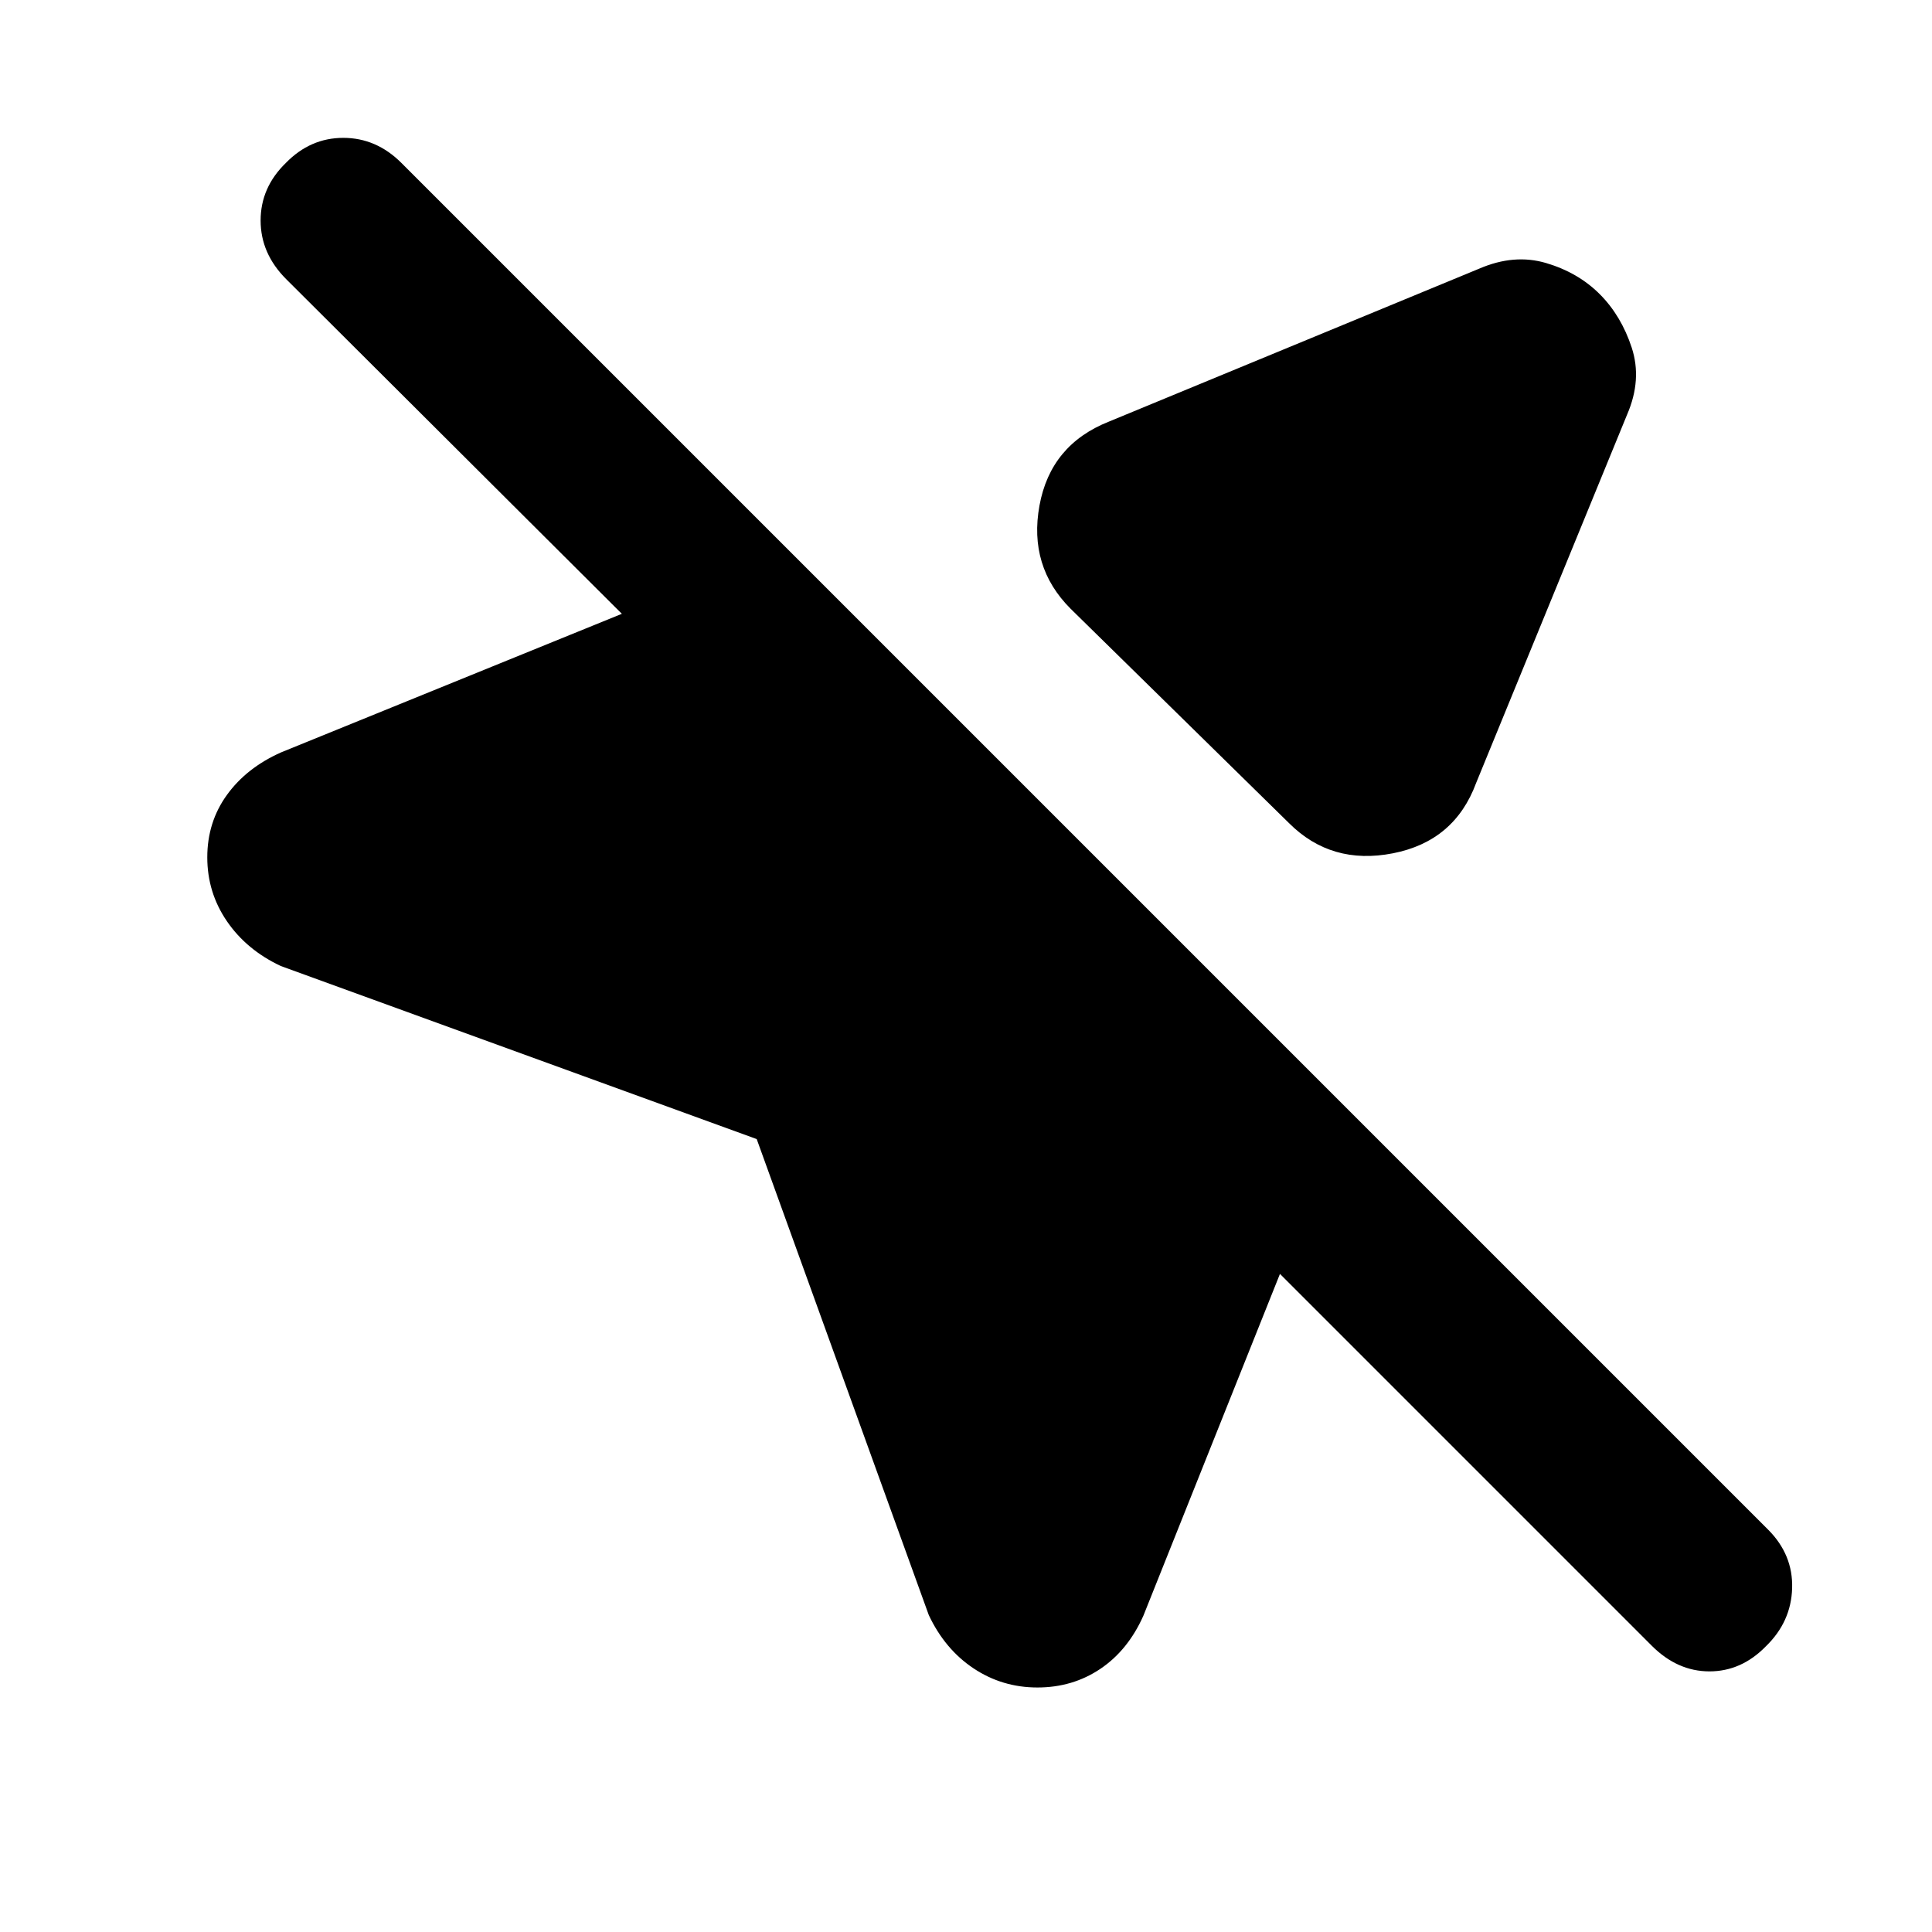 <svg xmlns="http://www.w3.org/2000/svg" height="20" viewBox="0 -960 960 960" width="20"><path d="M461.5-157.5 376-394l-236.5-86q-17-8-26.75-22.25T103-534q0-17.5 9.75-31t26.91-21.14L309-655 142.23-821.27Q129.5-834 129.5-850.42q0-16.41 12.5-28.58 12.17-12.5 28.58-12.5 16.42 0 28.9 12.48l679.04 679.04Q891-187.5 890.5-170.82t-13 28.82q-12.17 12.5-28.08 12.5-15.92 0-28.65-12.73L636-327l-67.86 169.84q-7.64 17.16-21.39 26.41t-31.25 9.25q-17.5 0-31.75-9.5t-22.25-26.5Zm333.37-656.37q10.73 10.74 15.93 26.63 5.2 15.89-2.3 33.24l-75 183q-10.7 29-41.35 35-30.65 6-51.65-15L532-657.5q-21-21-15.5-51.25T551-750.5l184-76q17.35-7.5 33.24-2.8t26.63 15.43Z"/></svg>